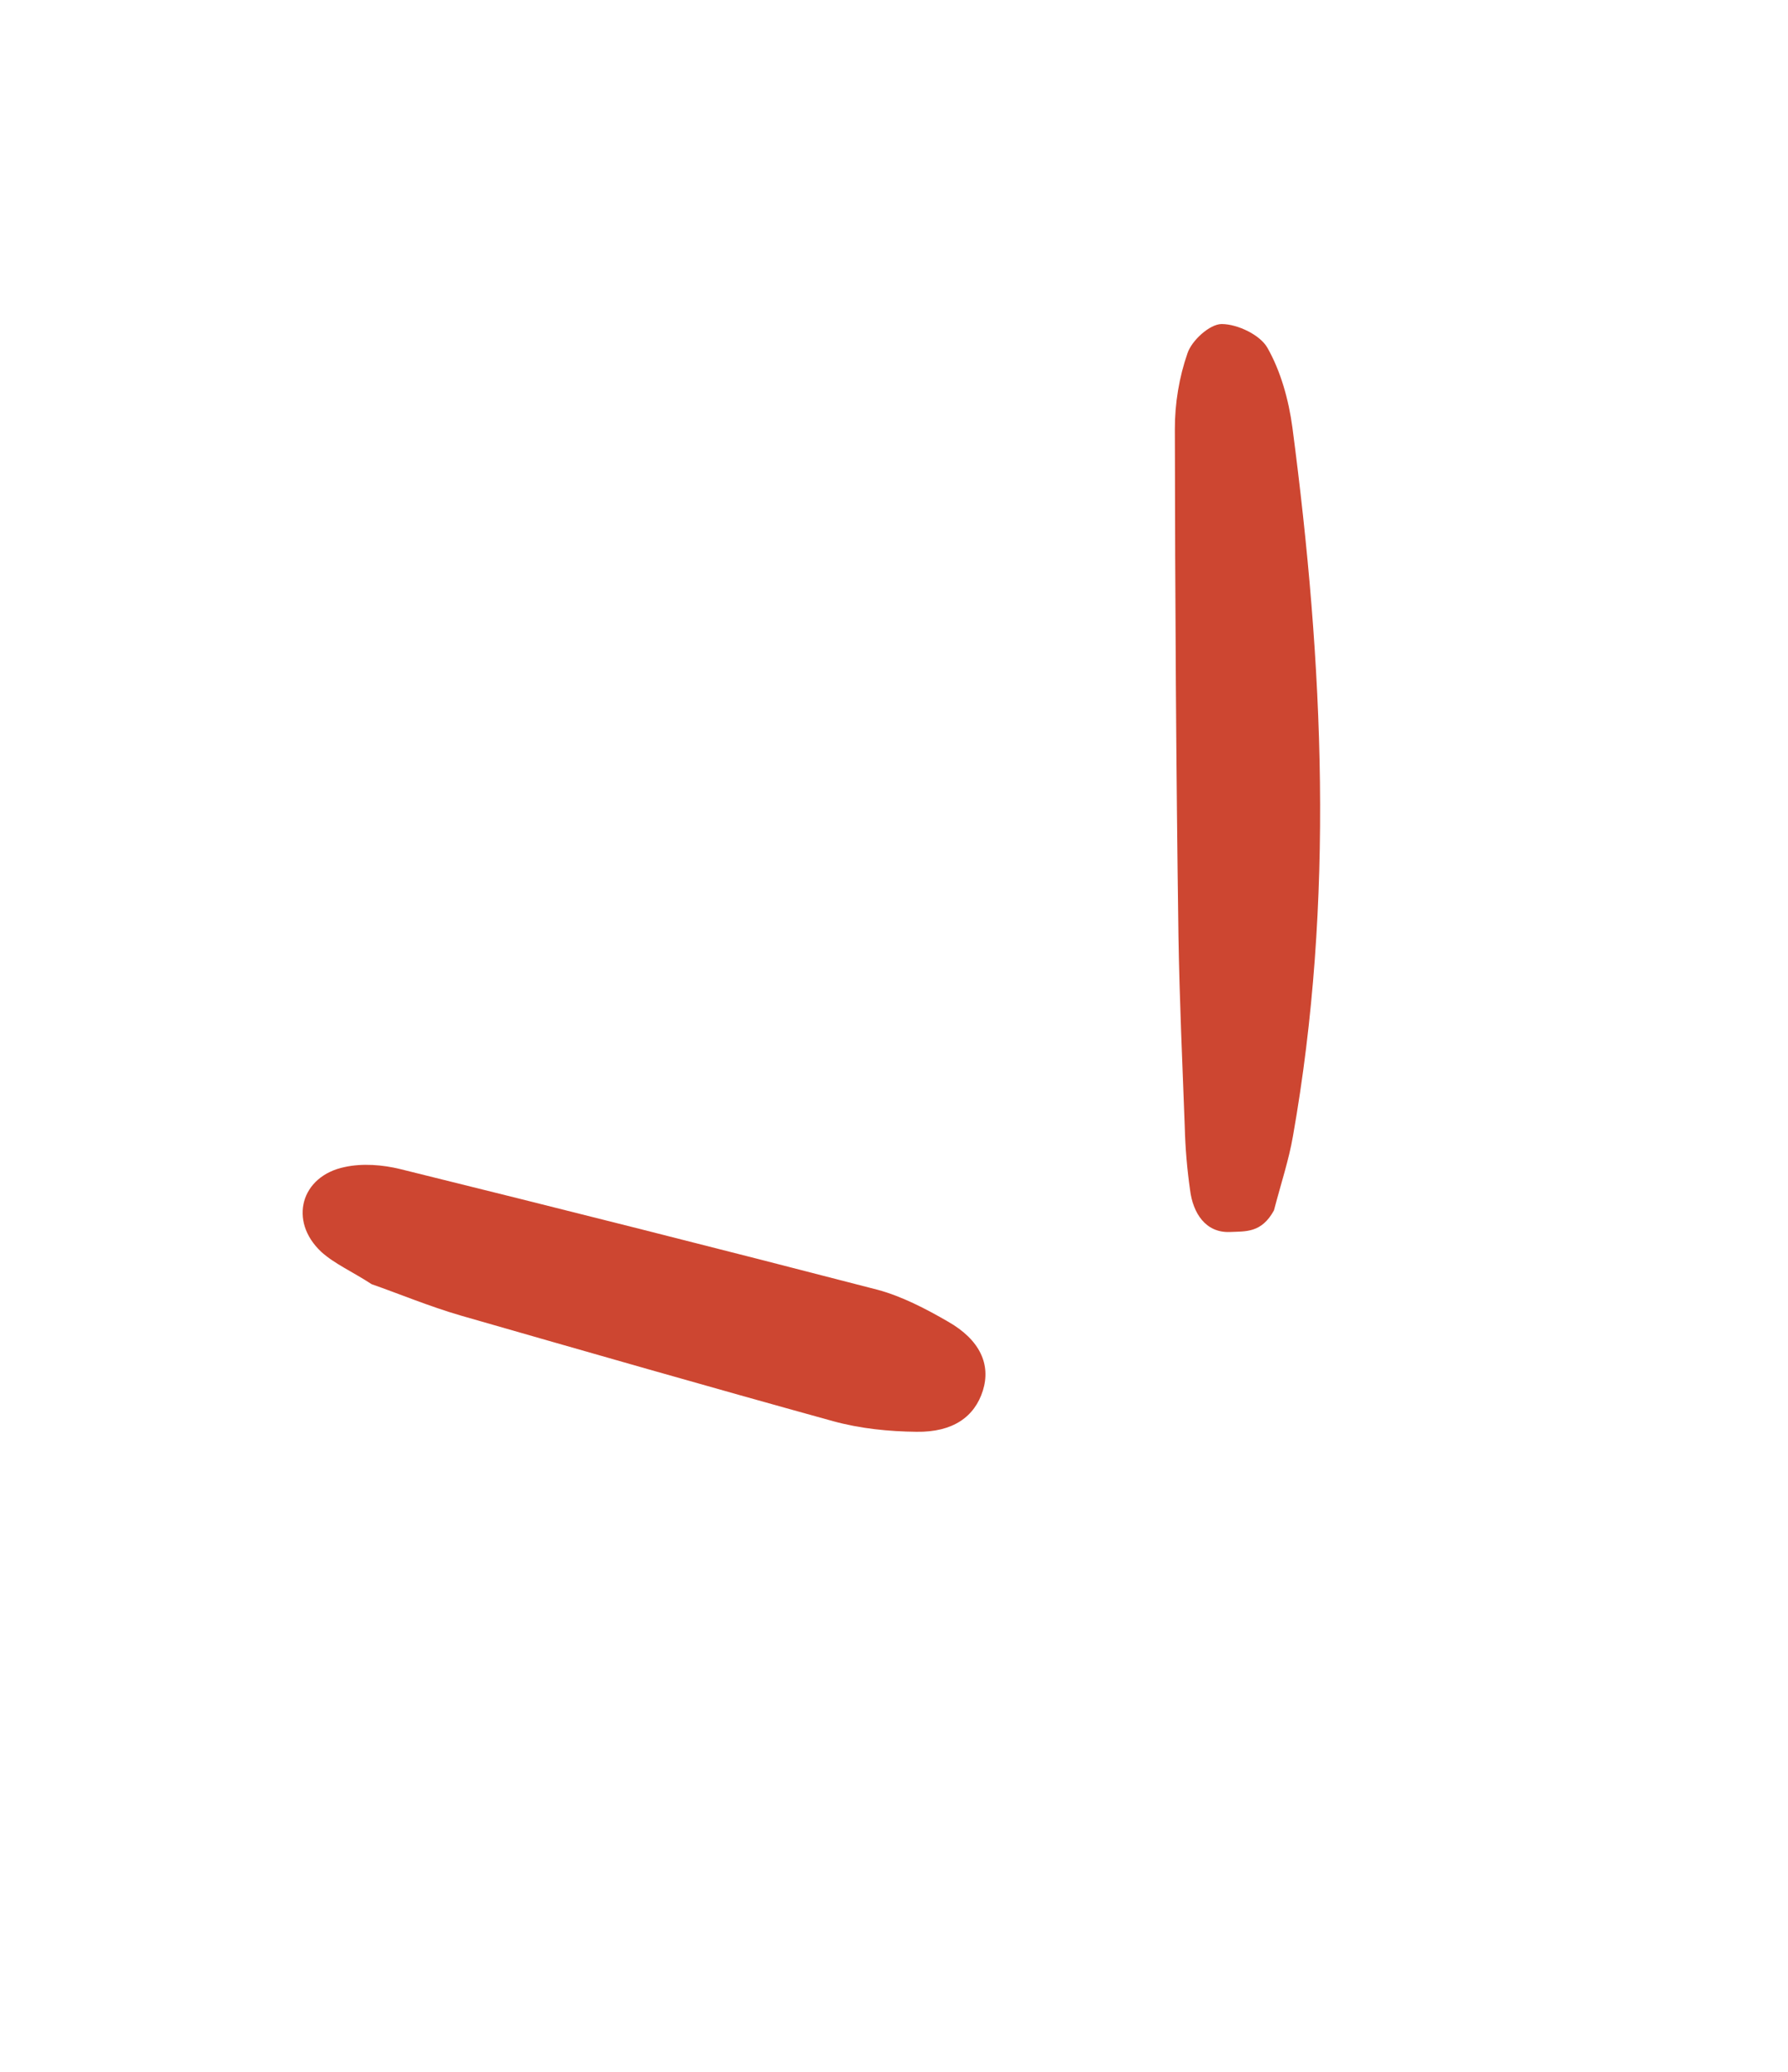 <svg width="63" height="73" viewBox="0 0 63 73" fill="none" xmlns="http://www.w3.org/2000/svg">
<g clip-path="url(#clip0_301_7780)">
<path d="M44.888 42.646C45.15 41.649 45.412 40.867 45.555 40.042C47.025 31.725 46.632 23.384 45.538 15.064C45.407 14.089 45.128 13.081 44.656 12.252C44.402 11.804 43.615 11.42 43.046 11.417C42.617 11.42 41.989 12.002 41.842 12.444C41.549 13.281 41.393 14.217 41.396 15.122C41.404 21.089 41.44 27.048 41.523 33.009C41.56 35.239 41.662 37.48 41.745 39.712C41.764 40.459 41.829 41.207 41.932 41.929C42.032 42.743 42.481 43.441 43.331 43.408C43.891 43.382 44.448 43.45 44.888 42.646Z" fill="#CD4631"/>
<path d="M13.095 45.247C14.052 45.581 15.135 46.033 16.242 46.354C20.614 47.61 24.986 48.866 29.36 50.075C30.31 50.335 31.322 50.438 32.292 50.447C33.587 50.468 34.345 49.909 34.631 48.997C34.917 48.084 34.54 47.212 33.399 46.563C32.623 46.114 31.773 45.672 30.924 45.444C25.328 43.993 19.713 42.578 14.106 41.192C13.477 41.038 12.771 40.983 12.15 41.118C10.6 41.433 10.158 43.02 11.32 44.108C11.78 44.526 12.412 44.802 13.095 45.247Z" fill="#CD4631"/>
</g>
<defs>
<clipPath id="clip0_301_7780">
<rect width="37" height="62" fill="white" transform="matrix(-0.877 -0.481 -0.481 0.877 62.245 17.783)"/>
</clipPath>
</defs>
</svg>
